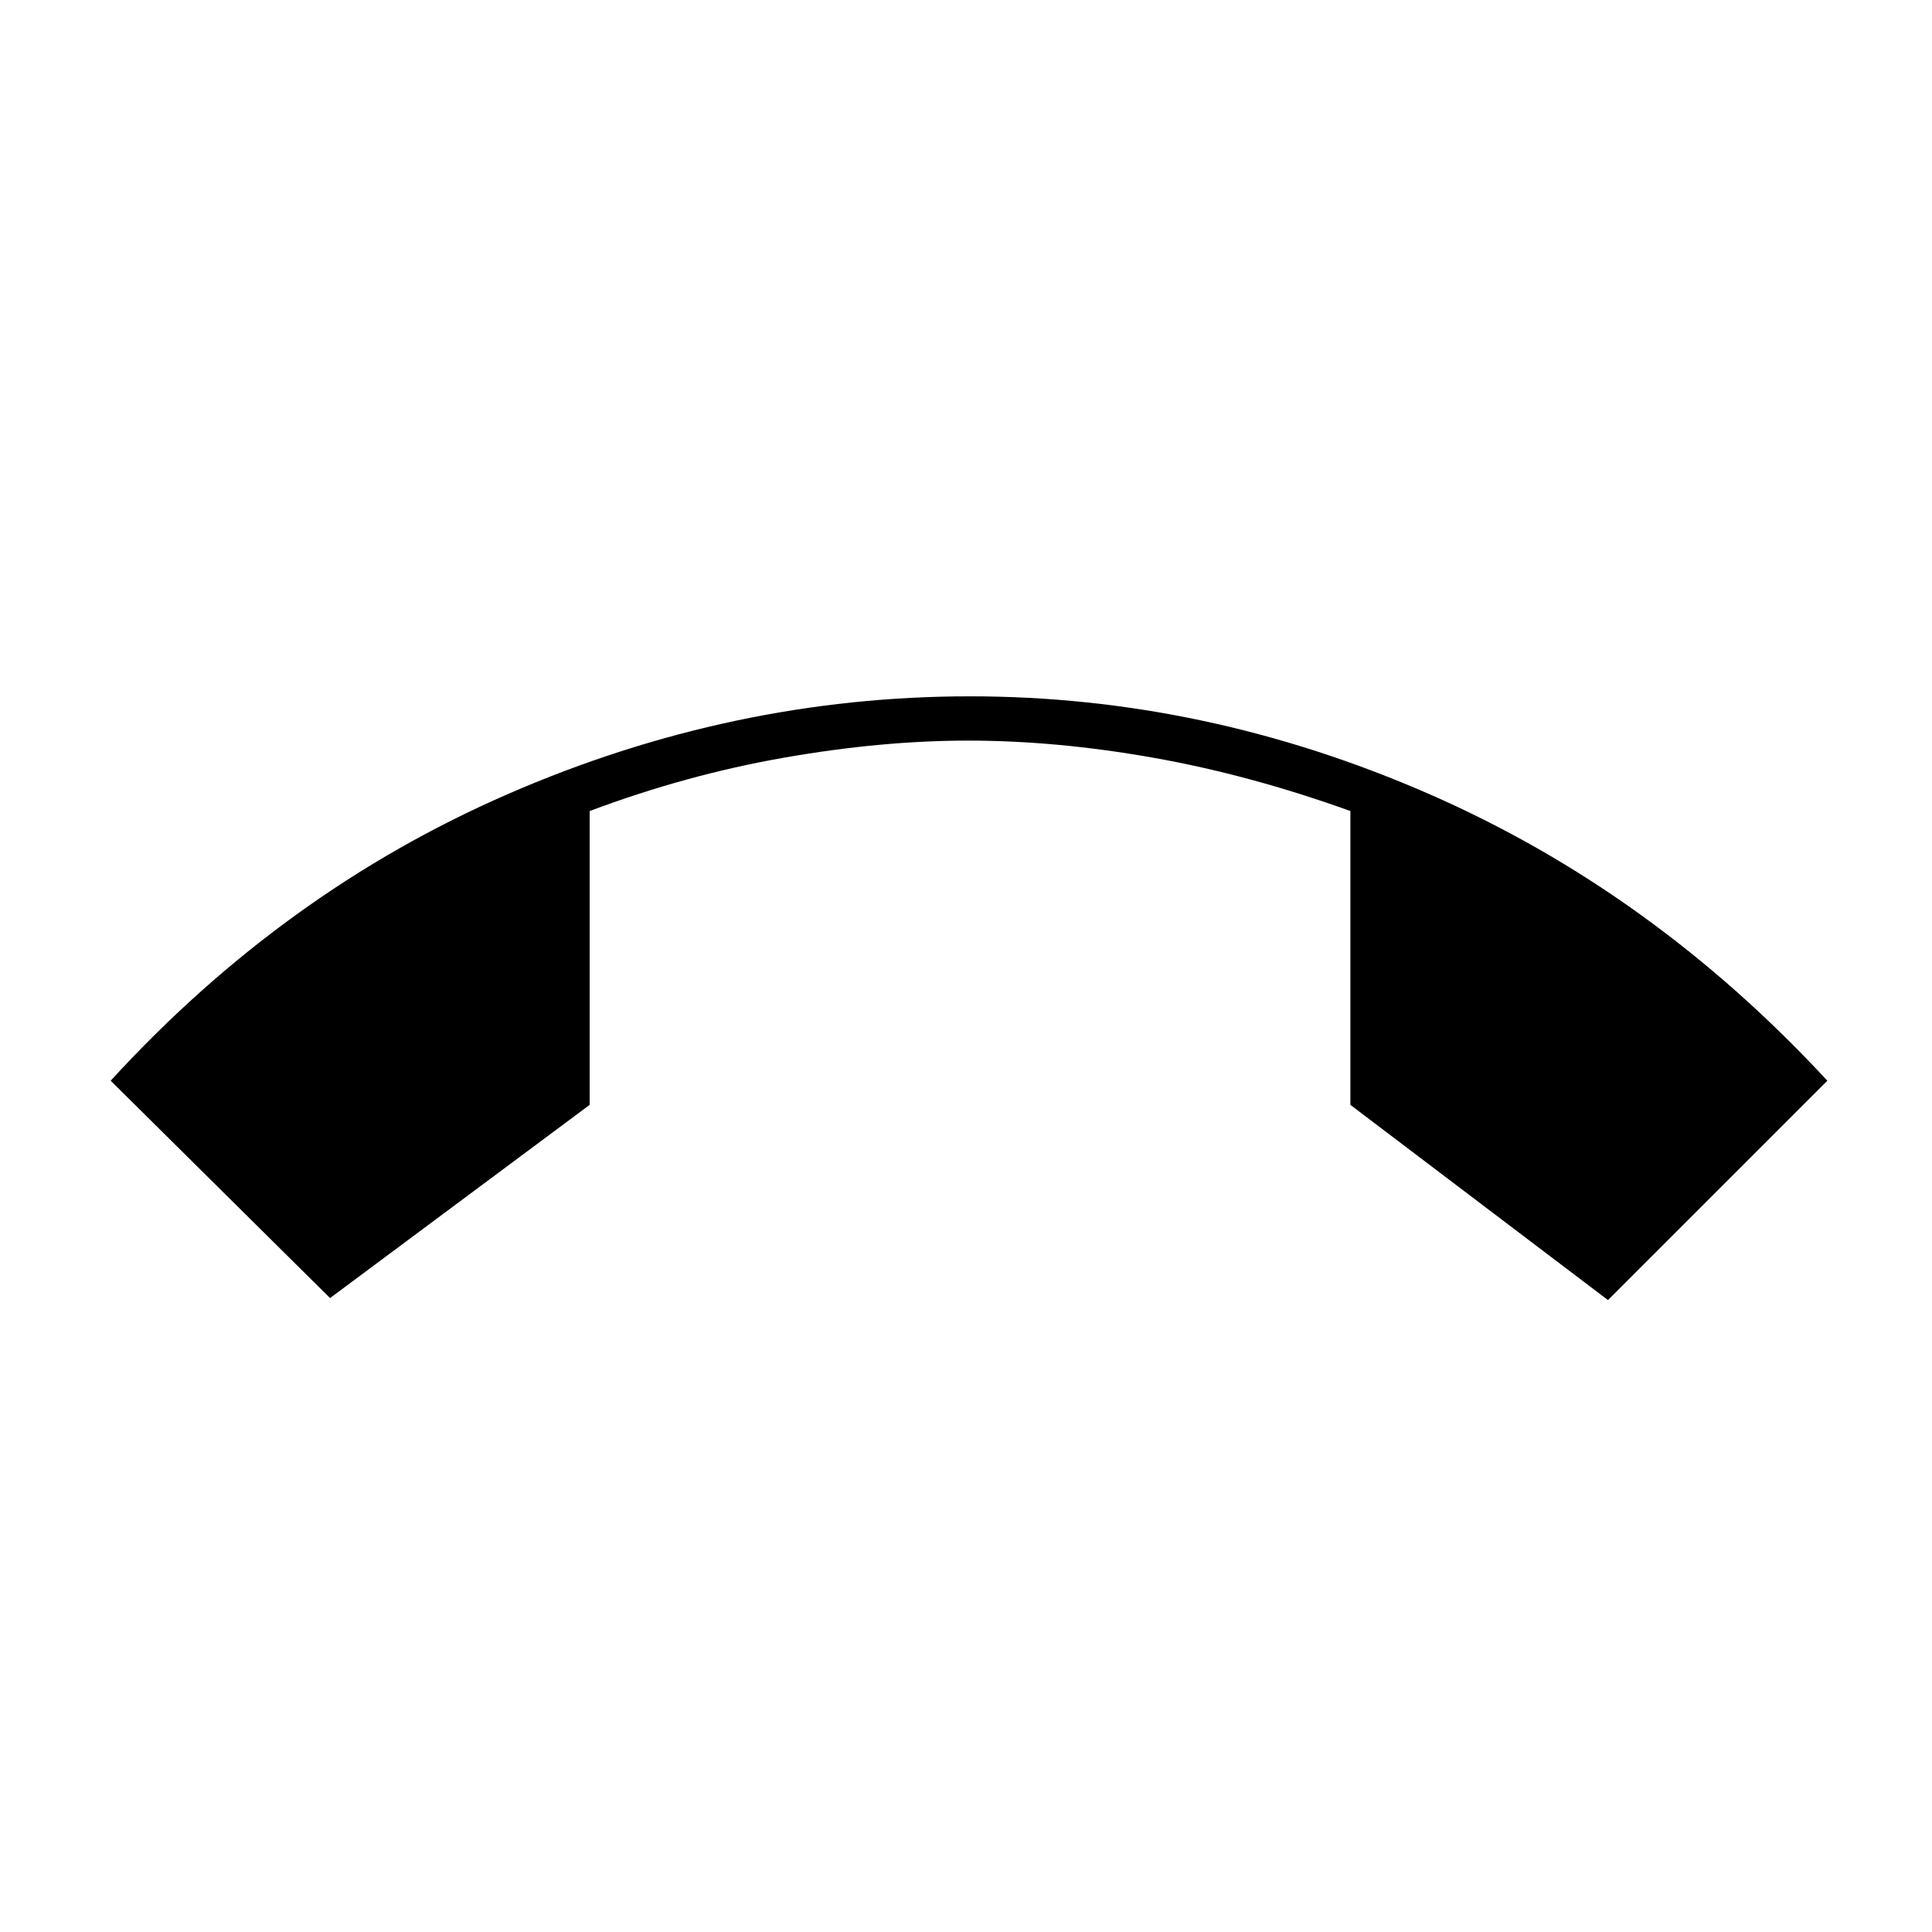 <svg xmlns="http://www.w3.org/2000/svg" height="48" width="48"><path d="m8.2 32.25-5.45-5.4q4.3-4.7 9.875-7.125T24.1 17.3q5.85 0 11.4 2.425 5.55 2.425 9.9 7.125l-5.45 5.45-6.4-4.85v-7.3q-2.5-.9-4.9-1.325-2.4-.425-4.6-.425-2.15 0-4.575.425-2.425.425-4.825 1.325v7.3Z"/></svg>